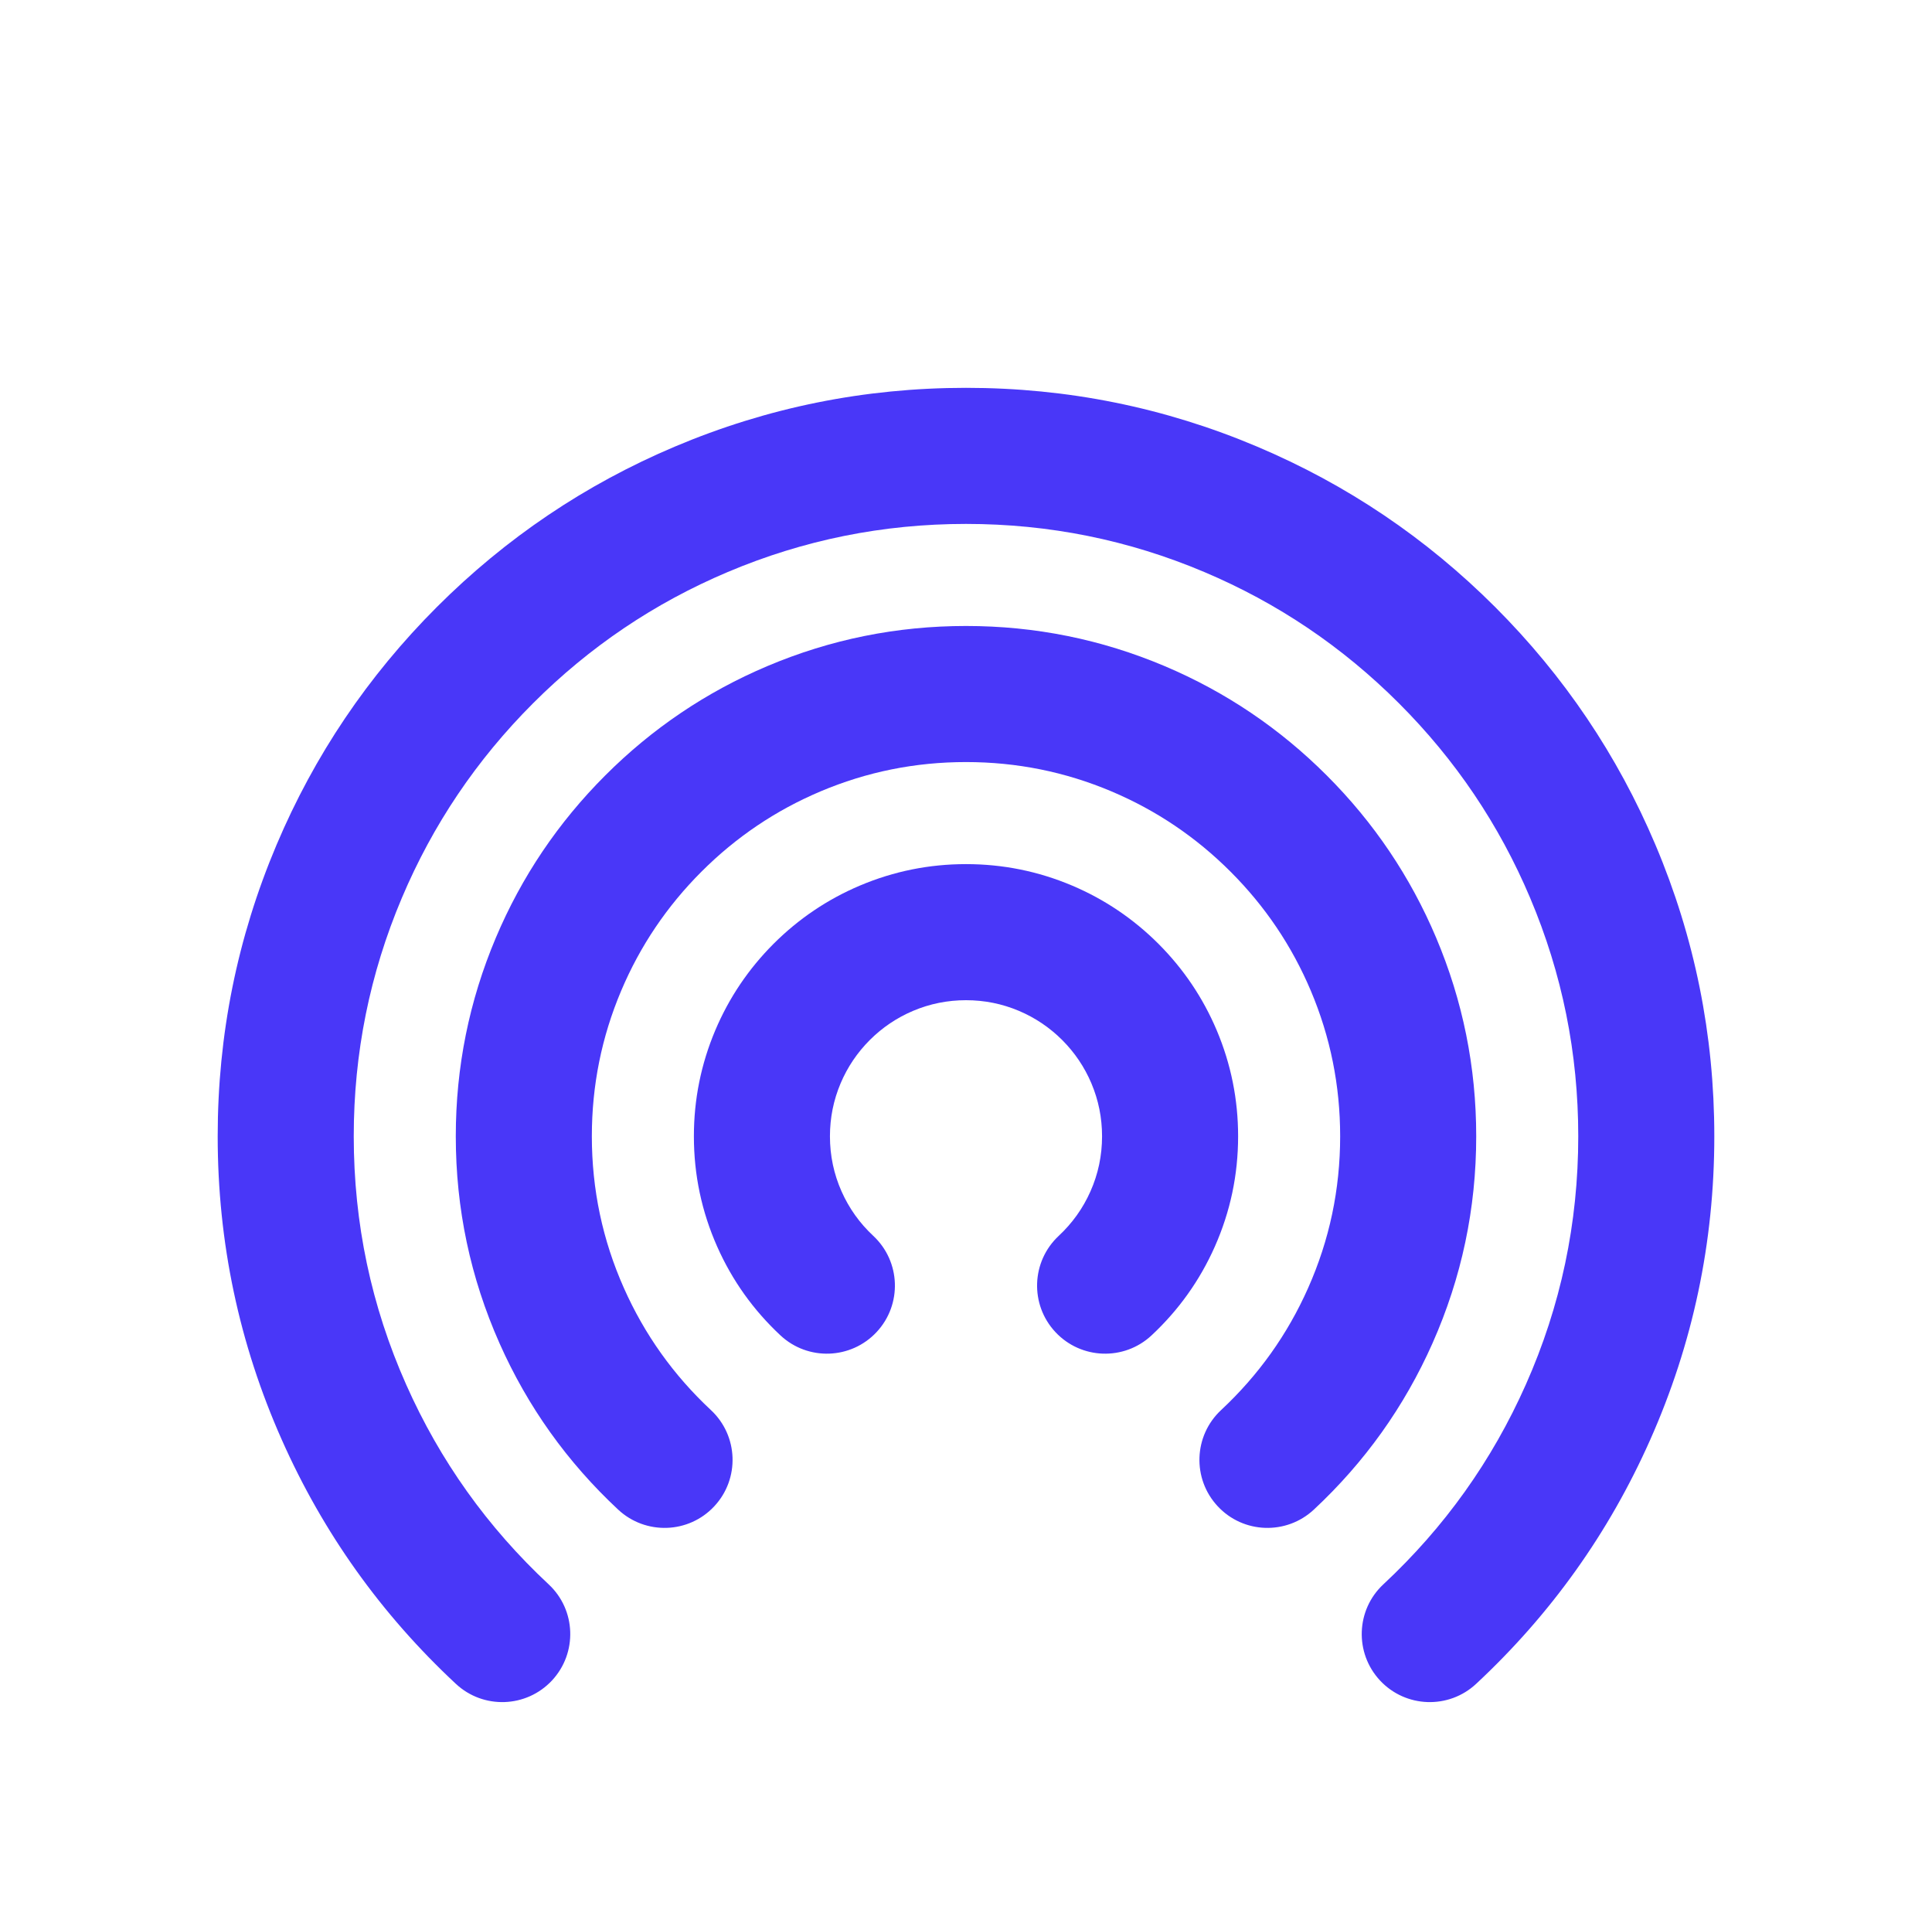 <?xml version="1.0" encoding="utf-8" ?>
<svg xmlns="http://www.w3.org/2000/svg" xmlns:xlink="http://www.w3.org/1999/xlink" width="35.5" height="35.27" viewBox="0 0 35.5 35.27">
	<defs>
		<filter id="filter1549057176" filterUnits="userSpaceOnUse" color-interpolation-filters="sRGB">
			<feComponentTransfer in="SourceAlpha" result="componentTransfer8480382781">
				<feFuncR type="linear" slope="0" intercept="0"/>
				<feFuncG type="linear" slope="0" intercept="0"/>
				<feFuncB type="linear" slope="0" intercept="0"/>
				<feFuncA type="linear" slope="10000" intercept="0"/>
			</feComponentTransfer>
			<feComponentTransfer in="componentTransfer8480382781" result="componentTransfer2843612587">
				<feFuncA type="linear" slope="0.2" intercept="0"/>
			</feComponentTransfer>
			<feOffset dx="0" dy="4" in="componentTransfer2843612587" result="offset7171221698"/>
			<feGaussianBlur stdDeviation="2" in="offset7171221698" result="gaussianBlur3618981412"/>
			<feMerge>
				<feMergeNode in="gaussianBlur3618981412"/>
				<feMergeNode in="SourceGraphic"/>
			</feMerge>
		</filter>
	</defs>
	<g filter="url(#filter1549057176)">
		<defs>
			<clipPath id="clipPath8012362615">
				<path transform="matrix(1 0 0 1 2.75 0)" d="M0 0L30 0L30 30L0 30L0 0Z" fill-rule="nonzero"/>
			</clipPath>
		</defs>
		<g clip-path="url(#clipPath8012362615)">
			<path transform="matrix(1 0 0 1 5.25 4.375)" d="M-0.071 18.078Q1.067 20.64 3.126 22.559C3.631 23.03 4.422 23.002 4.893 22.497C5.363 21.992 5.336 21.201 4.831 20.731Q3.145 19.159 2.214 17.063Q1.25 14.895 1.25 12.5Q1.25 10.21 2.134 8.121Q2.987 6.103 4.545 4.545Q6.103 2.987 8.121 2.134Q10.21 1.25 12.5 1.25Q14.79 1.25 16.879 2.134Q18.897 2.987 20.455 4.545Q22.013 6.103 22.866 8.121Q23.75 10.21 23.75 12.5Q23.75 14.895 22.786 17.063Q21.855 19.159 20.169 20.731C19.664 21.201 19.637 21.992 20.107 22.497C20.578 23.002 21.369 23.03 21.874 22.559Q23.933 20.64 25.071 18.078Q26.25 15.425 26.25 12.5Q26.25 9.703 25.169 7.147Q24.125 4.68 22.223 2.777Q20.32 0.875 17.852 -0.169Q15.297 -1.25 12.5 -1.25Q9.703 -1.25 7.147 -0.169Q4.68 0.875 2.777 2.777Q0.875 4.68 -0.169 7.147Q-1.25 9.703 -1.25 12.5Q-1.25 15.425 -0.071 18.078Z" fill-rule="evenodd" fill="rgb(73, 55, 248)"/>
			<path transform="matrix(1 0 0 1 9.625 8.75)" d="M-0.446 11.929Q0.33 13.675 1.734 14.984C2.239 15.454 3.03 15.427 3.5 14.922C3.971 14.417 3.943 13.626 3.438 13.155Q2.408 12.194 1.839 10.913Q1.25 9.589 1.25 8.125Q1.25 6.725 1.79 5.449Q2.312 4.216 3.264 3.264Q4.216 2.312 5.449 1.79Q6.725 1.25 8.125 1.25Q9.525 1.25 10.801 1.79Q12.034 2.312 12.986 3.264Q13.938 4.216 14.46 5.449Q15 6.725 15 8.125Q15 9.589 14.411 10.913Q13.842 12.194 12.812 13.155C12.307 13.626 12.279 14.417 12.75 14.922C13.22 15.427 14.011 15.454 14.516 14.984Q15.92 13.675 16.696 11.929Q17.5 10.119 17.5 8.125Q17.5 6.218 16.763 4.475Q16.051 2.793 14.754 1.496Q13.457 0.199 11.775 -0.513Q10.031 -1.25 8.125 -1.25Q6.218 -1.25 4.475 -0.513Q2.793 0.199 1.496 1.496Q0.199 2.793 -0.513 4.475Q-1.25 6.218 -1.25 8.125Q-1.25 10.119 -0.446 11.929Z" fill-rule="evenodd" fill="rgb(73, 55, 248)"/>
			<path transform="matrix(1 0 0 1 14 13.125)" d="M-0.821 5.779Q-0.407 6.71 0.341 7.408C0.846 7.879 1.637 7.851 2.108 7.346C2.579 6.841 2.551 6.05 2.046 5.579Q1.671 5.229 1.464 4.764Q1.25 4.283 1.25 3.75Q1.25 3.241 1.446 2.777Q1.636 2.329 1.982 1.982Q2.329 1.636 2.777 1.446Q3.241 1.25 3.75 1.25Q4.259 1.25 4.723 1.446Q5.171 1.636 5.518 1.982Q5.864 2.329 6.054 2.777Q6.25 3.241 6.25 3.75Q6.25 4.283 6.036 4.764Q5.829 5.229 5.454 5.579C4.949 6.05 4.921 6.841 5.392 7.346C5.863 7.851 6.654 7.879 7.159 7.408Q7.907 6.71 8.321 5.779Q8.75 4.813 8.75 3.75Q8.75 2.734 8.357 1.803Q7.977 0.906 7.286 0.214Q6.594 -0.477 5.697 -0.857Q4.766 -1.25 3.75 -1.25Q2.734 -1.25 1.803 -0.857Q0.906 -0.477 0.214 0.214Q-0.477 0.906 -0.857 1.803Q-1.25 2.734 -1.25 3.75Q-1.25 4.813 -0.821 5.779Z" fill-rule="evenodd" fill="rgb(73, 55, 248)"/>
		</g>
	</g>
</svg>
